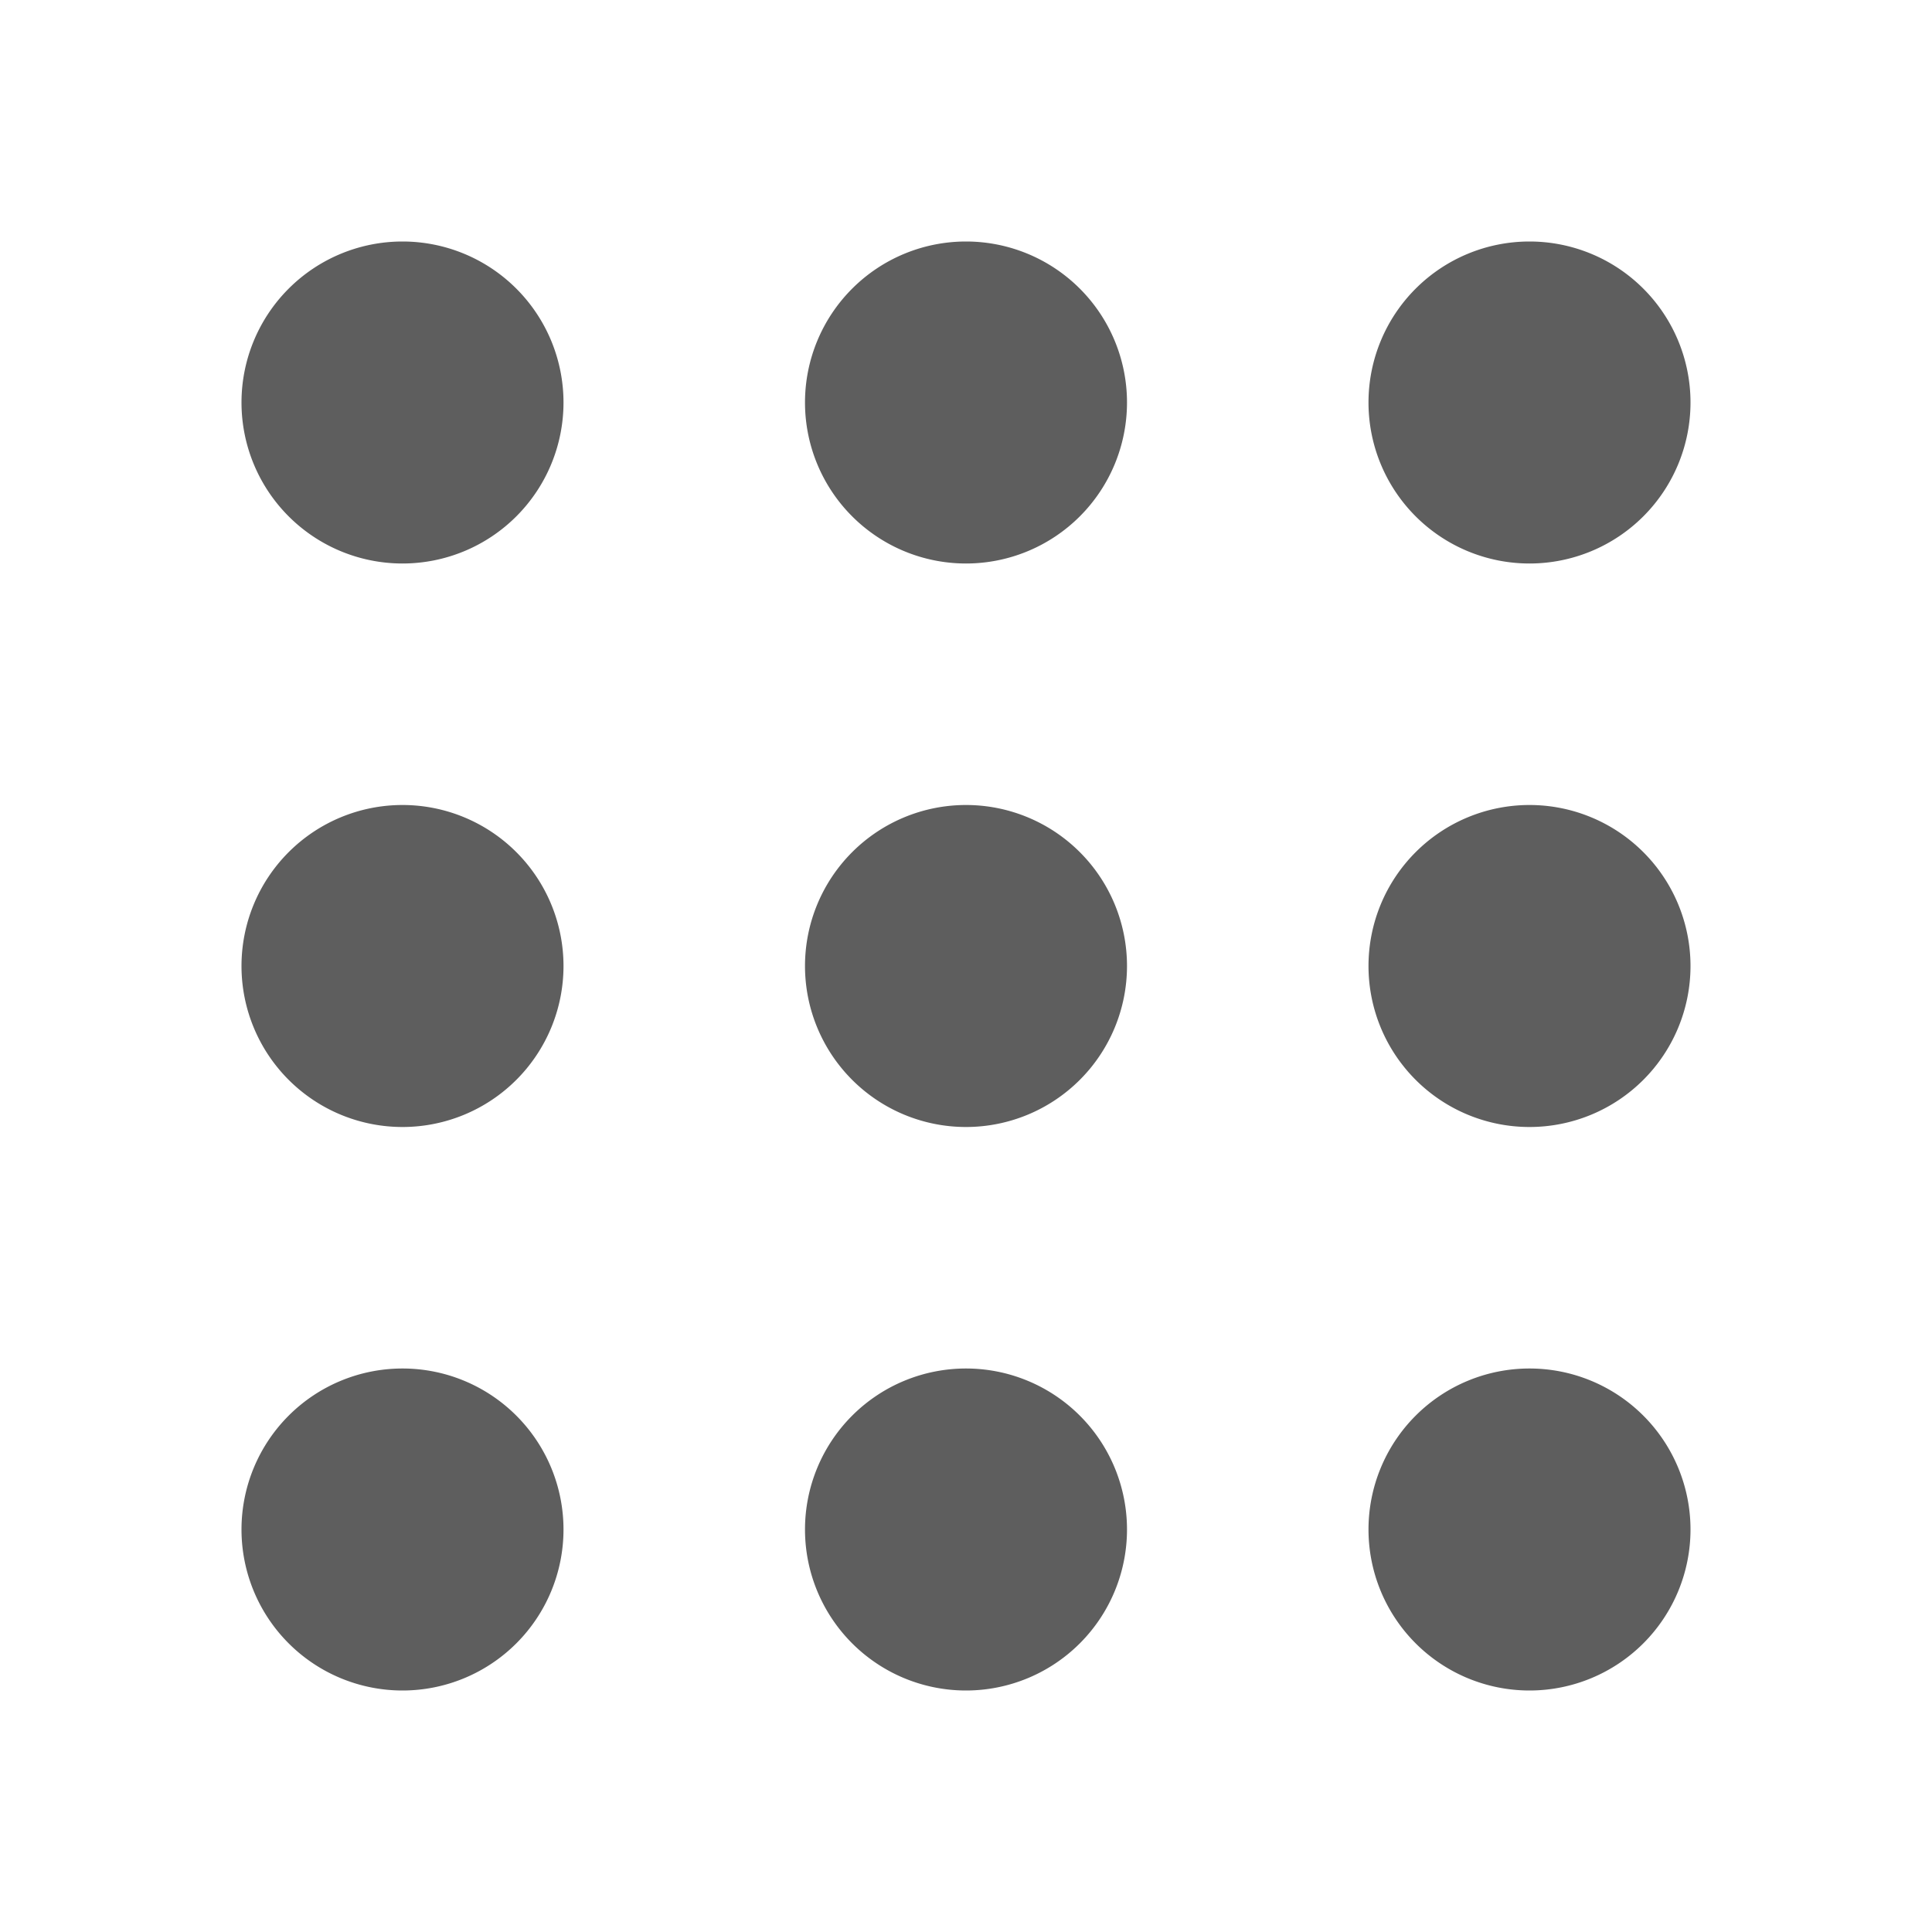 <svg width="80" height="80" fill="#5e5e5e" viewBox="0 0 24 24" xmlns="http://www.w3.org/2000/svg">
  <path d="M5 7a2 2 0 1 0 0-4 2 2 0 0 0 0 4Z"></path>
  <path d="M12 7a2 2 0 1 0 0-4 2 2 0 0 0 0 4Z"></path>
  <path d="M19 7a2 2 0 1 0 0-4 2 2 0 0 0 0 4Z"></path>
  <path d="M5 14a2 2 0 1 0 0-4 2 2 0 0 0 0 4Z"></path>
  <path d="M12 14a2 2 0 1 0 0-4 2 2 0 0 0 0 4Z"></path>
  <path d="M19 14a2 2 0 1 0 0-4 2 2 0 0 0 0 4Z"></path>
  <path d="M5 21a2 2 0 1 0 0-4 2 2 0 0 0 0 4Z"></path>
  <path d="M12 21a2 2 0 1 0 0-4 2 2 0 0 0 0 4Z"></path>
  <path d="M19 21a2 2 0 1 0 0-4 2 2 0 0 0 0 4Z"></path>
</svg>
